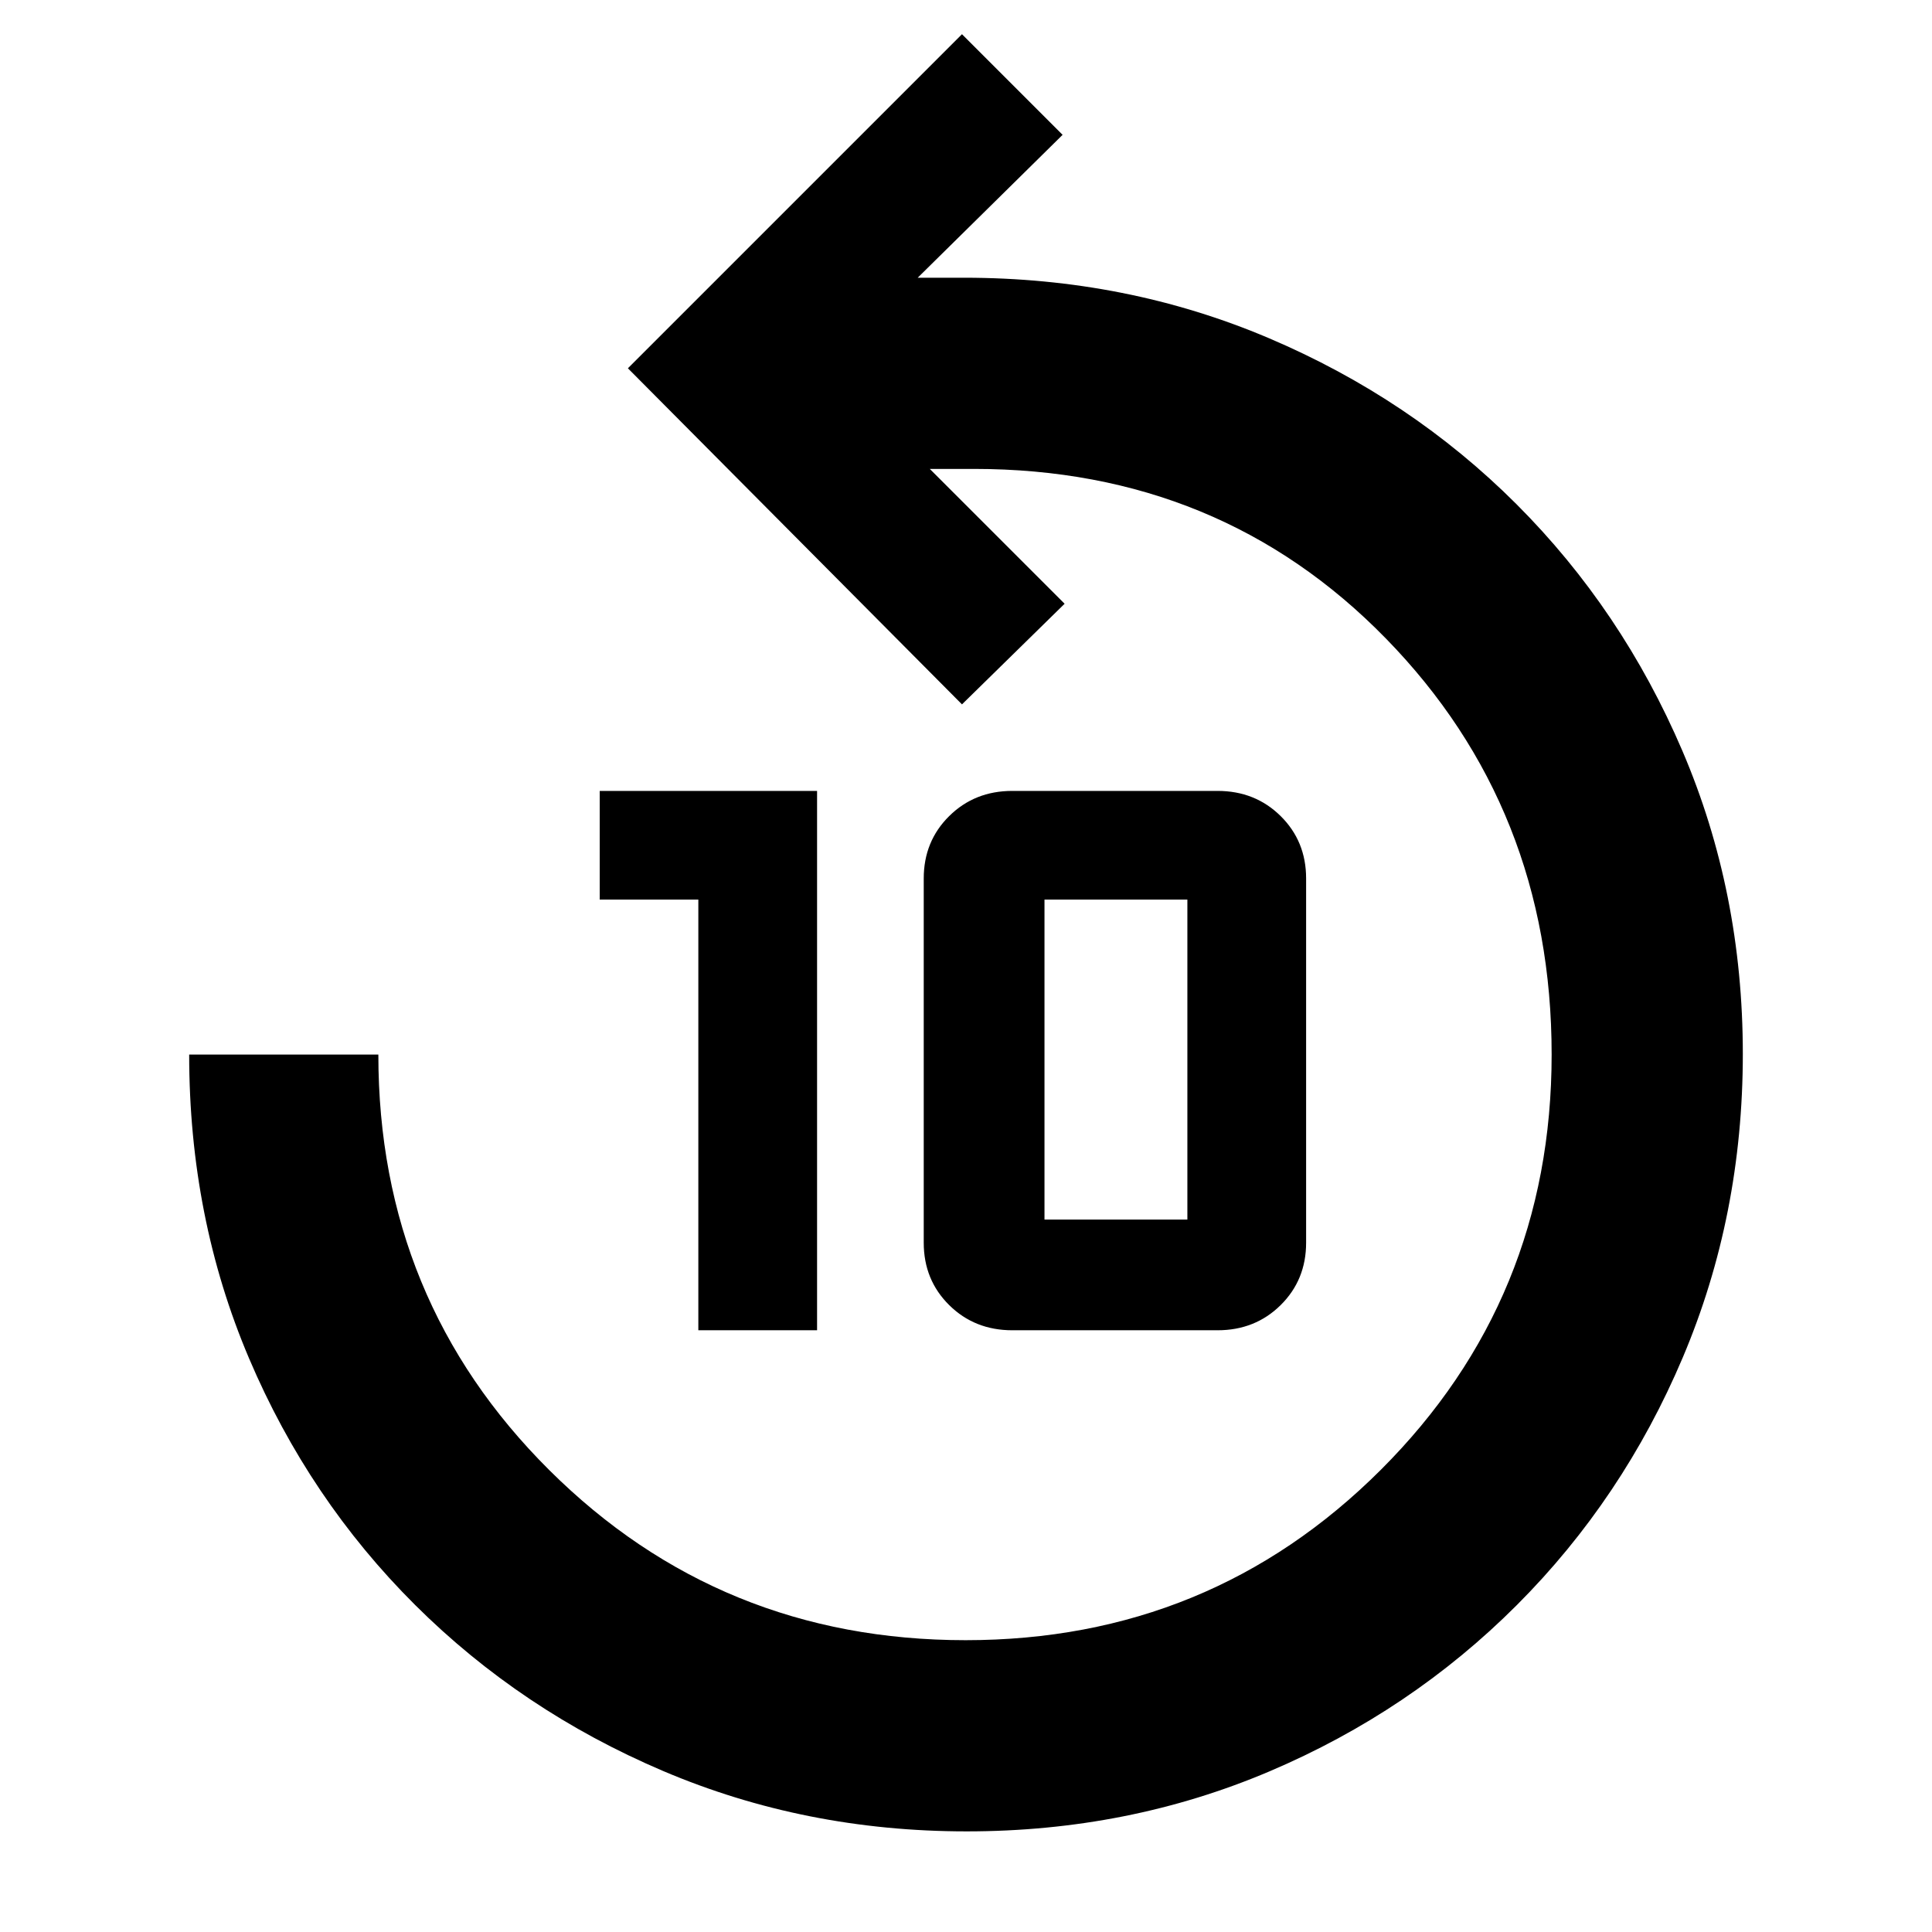 <svg xmlns="http://www.w3.org/2000/svg" width="48" height="48" viewBox="0 96 960 960"><path d="M480.31 1006q-80.31 0-150.81-30t-123.24-82.511q-52.741-52.511-82.5-122.5Q94 701 94 620h94q0 121.986 84.941 206.493Q357.882 911 479.821 911q121.522 0 206.35-84.702Q771 741.596 771 620q0-122.343-82.298-206.671Q606.404 329 484 329h-22l67 67-51 50-166-167 166-166 50 50-72 71h23q80.825 0 151.413 30Q701 294 753.5 346.5T836 469.162q30 70.162 30 150.5t-29.779 150.729q-29.78 70.391-82.553 123.2Q700.894 946.4 630.757 976.2 560.62 1006 480.31 1006ZM347 757V543h-49v-54h108v268h-59Zm156 0q-18.7 0-31.35-12.506Q459 731.988 459 713.5v-181q0-18.487 12.65-30.994Q484.3 489 503 489h102q18.7 0 31.35 12.506Q649 514.013 649 532.5v181q0 18.488-12.65 30.994T605 757H503Zm16-55h71V543h-71v159Z"/></svg>